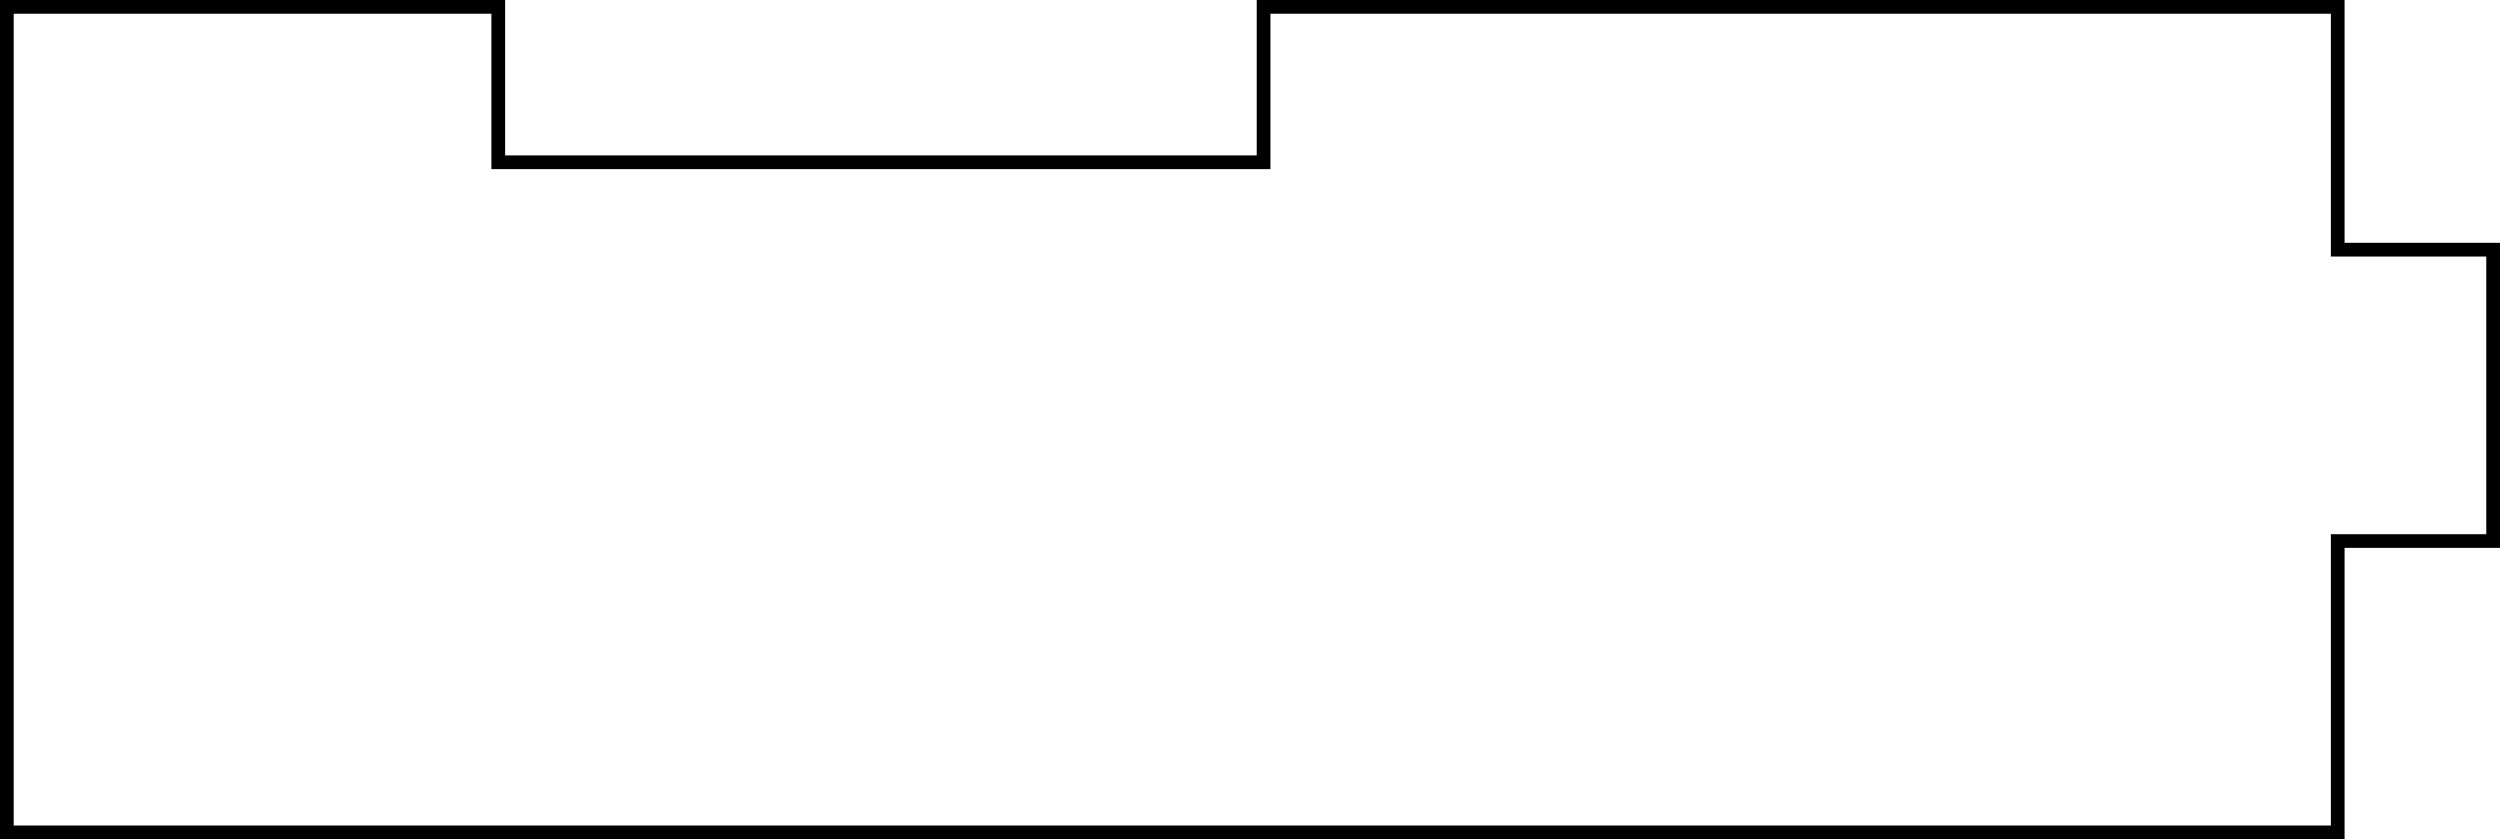 <?xml version="1.0" encoding="UTF-8" standalone="no"?>
<svg
   xmlns:dc="http://purl.org/dc/elements/1.1/"
   xmlns:cc="http://creativecommons.org/ns#"
   xmlns:rdf="http://www.w3.org/1999/02/22-rdf-syntax-ns#"
   xmlns:svg="http://www.w3.org/2000/svg"
   xmlns="http://www.w3.org/2000/svg"
   xmlns:sodipodi="http://sodipodi.sourceforge.net/DTD/sodipodi-0.dtd"
   xmlns:inkscape="http://www.inkscape.org/namespaces/inkscape"
   width="64.353mm"
   height="21.603mm"
   viewBox="0 0 64.353 21.603"
   version="1.1"
   id="svg5198"
   inkscape:version="1.0 (4035a4f, 2020-05-01)"
   sodipodi:docname="klep_rechterkant.svg">
  <defs
     id="defs5192" />
  <sodipodi:namedview
     fit-margin-bottom="0"
     fit-margin-right="0"
     fit-margin-left="0"
     fit-margin-top="0"
     id="base"
     pagecolor="#ffffff"
     bordercolor="#666666"
     borderopacity="1.0"
     inkscape:pageopacity="0.0"
     inkscape:pageshadow="2"
     inkscape:zoom="0.7"
     inkscape:cx="111.63291"
     inkscape:cy="-80.724546"
     inkscape:document-units="mm"
     inkscape:current-layer="layer1"
     inkscape:document-rotation="0"
     showgrid="false"
     inkscape:window-width="1440"
     inkscape:window-height="798"
     inkscape:window-x="160"
     inkscape:window-y="25"
     inkscape:window-maximized="0" />
  <g
     transform="translate(-96.825,-108.371)"
     inkscape:label="Laag 1"
     inkscape:groupmode="layer"
     id="layer1">
    <path
       id="line1228"
       style="fill:none;stroke:#000000;stroke-width:0.353"
       d="m 97.001,129.798 v -21.25 h 12.65 v 4 0 h 19.7 v 0 -4 h 27.65 v 6.25 0 h 4 v 0 7.5 0 h -4 v 0 7.5 0 z"
       sodipodi:nodetypes="cccccccccccccccccccc" />
  </g>
</svg>
